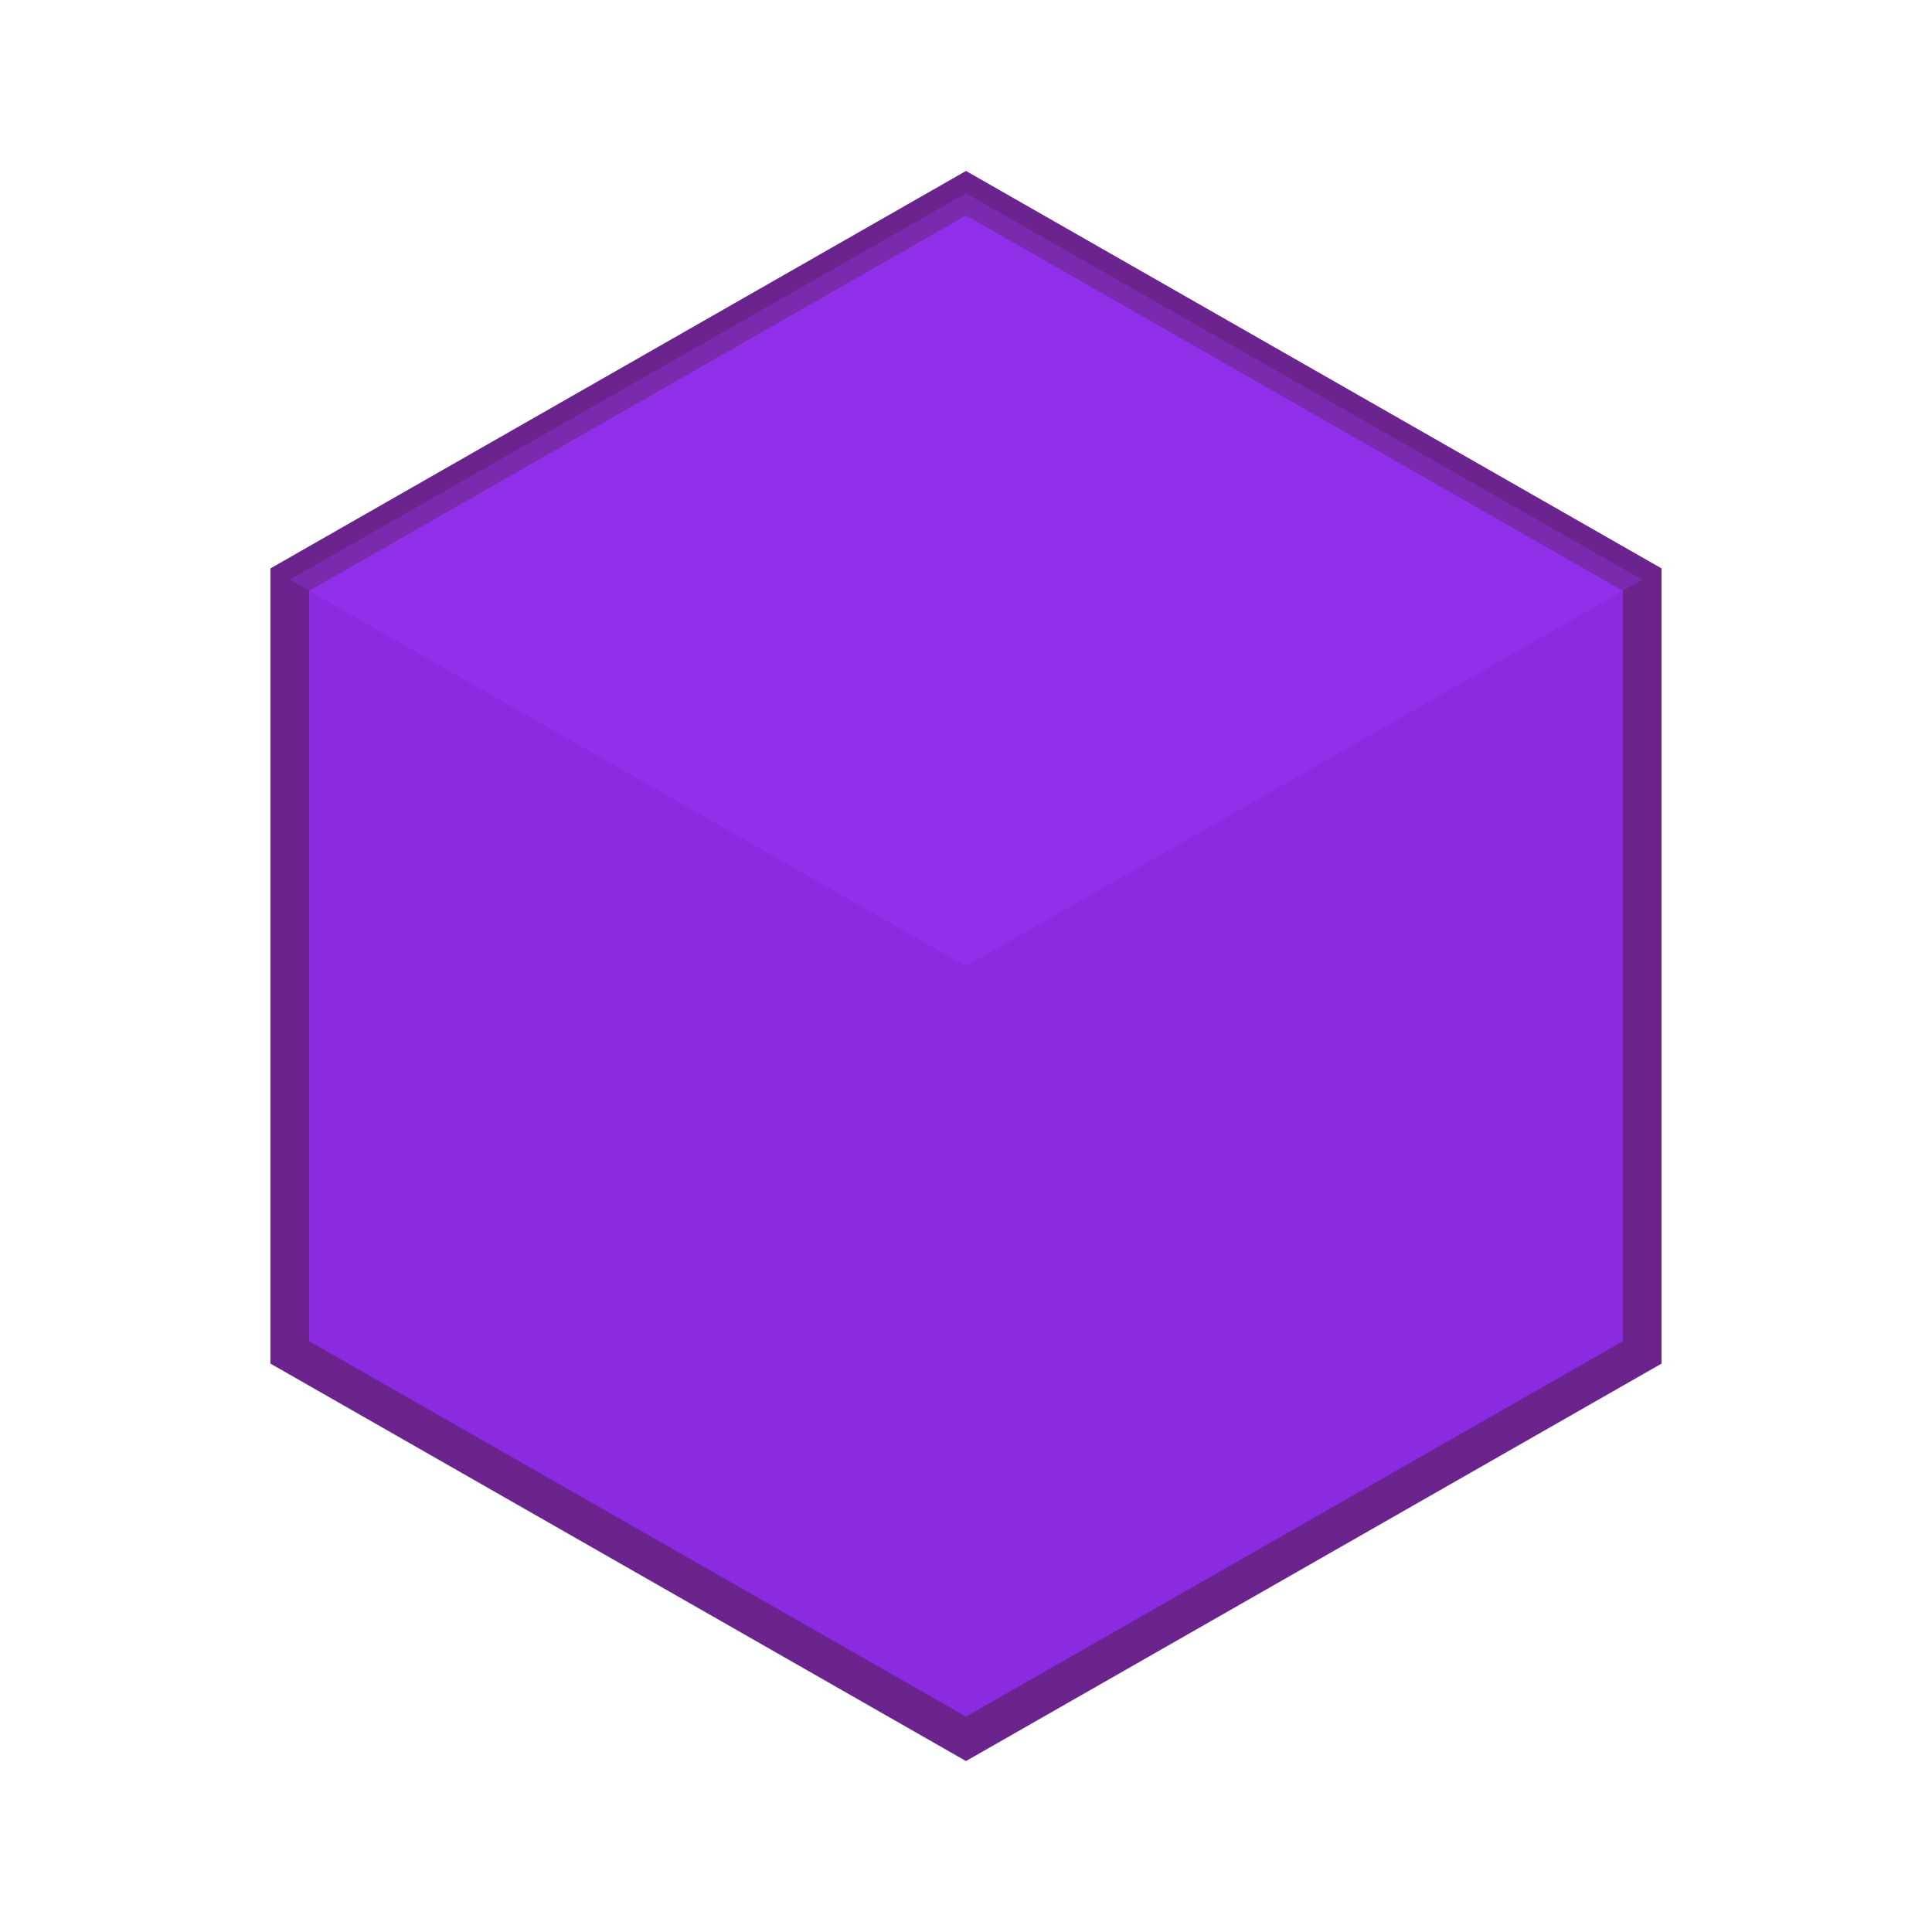 <?xml version="1.0" encoding="UTF-8"?>
<svg xmlns="http://www.w3.org/2000/svg" viewBox="0 0 100 100">
  <!-- Purple hexagon -->
  <path
    d="M50 10 
       L85 30
       L85 70
       L50 90
       L15 70
       L15 30
       Z"
    fill="#8A2BE2"
    stroke="#6B238E"
    stroke-width="2"
  />
  
  <!-- Subtle highlight for depth -->
  <path
    d="M50 10 
       L85 30
       L50 50
       L15 30
       Z"
    fill="#9D3CF3"
    opacity="0.3"
  />
</svg>